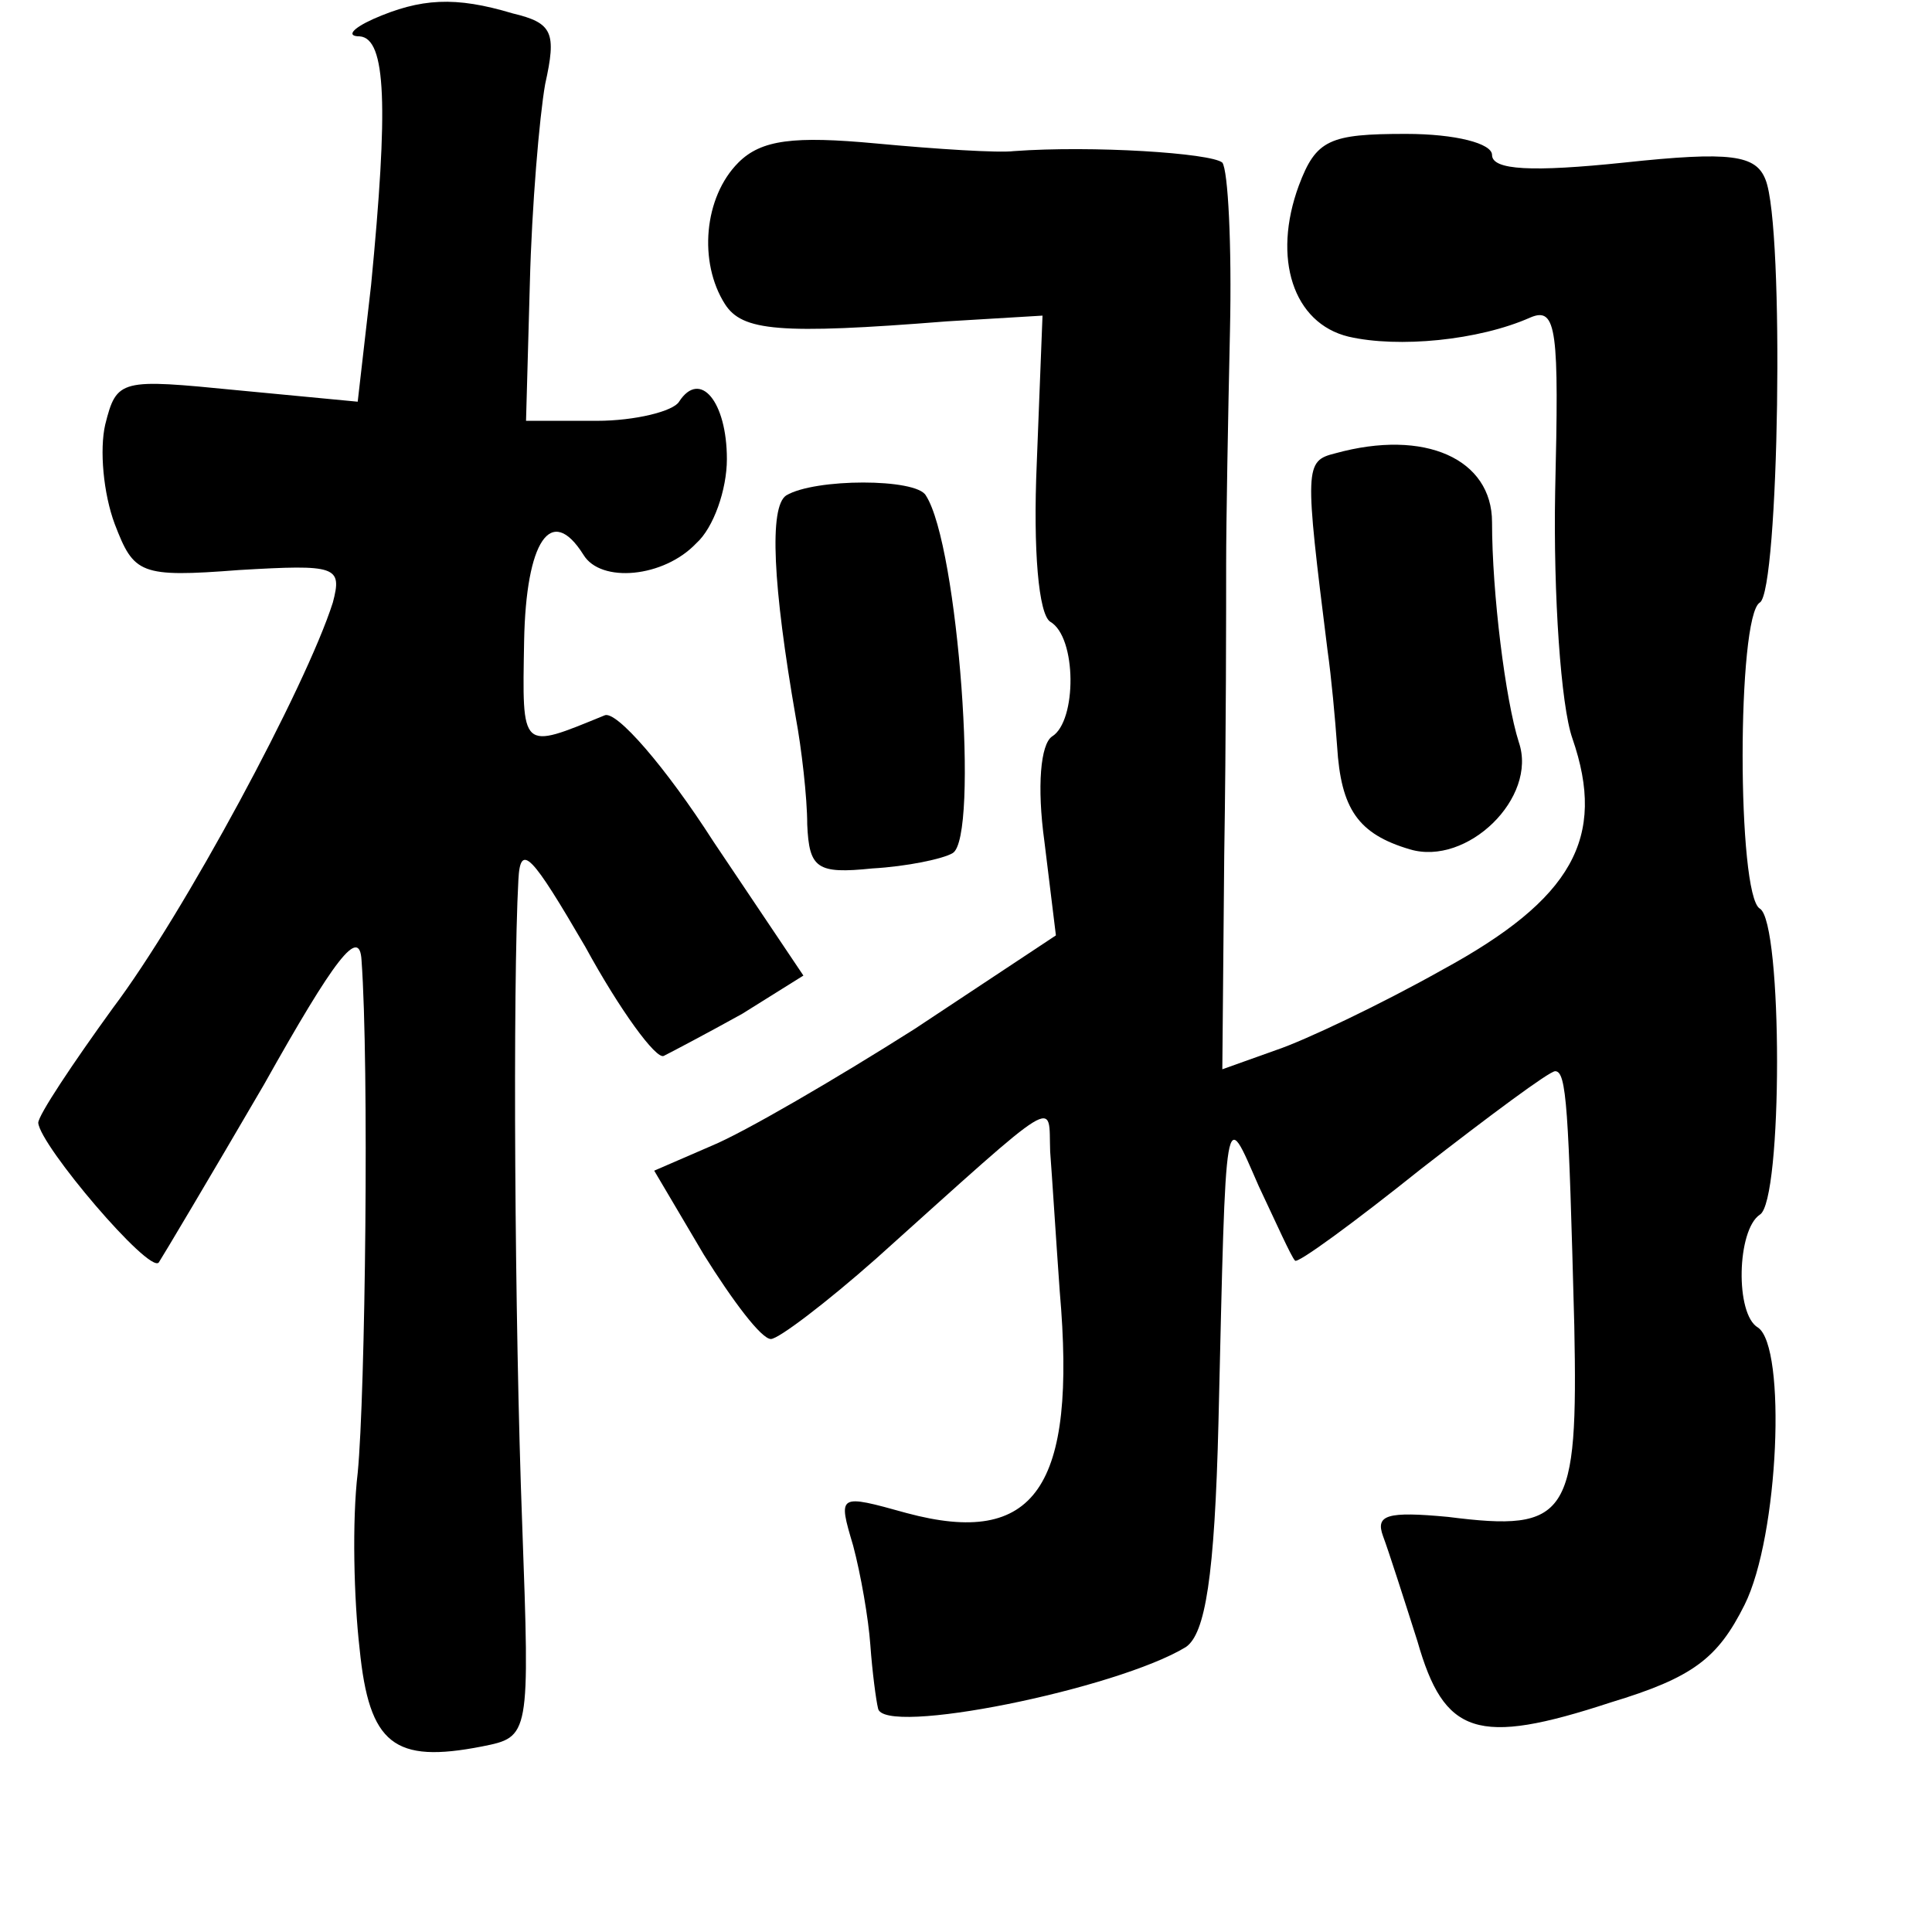 <?xml version="1.0" standalone="no"?>
<!DOCTYPE svg PUBLIC "-//W3C//DTD SVG 20010904//EN"
 "http://www.w3.org/TR/2001/REC-SVG-20010904/DTD/svg10.dtd">
<svg version="1.0" xmlns="http://www.w3.org/2000/svg"
 width="101pt" height="101pt" viewBox="0 0 101 101"
 preserveAspectRatio="xMidYMid meet">
<g transform="translate(0,101) scale(0.1,-0.1)"
fill="#000000" stroke="none">
<path d="M195 1000 c-11 -5 -14 -9 -7 -9 14 -1 15 -37 6 -130 l-7 -61 -63 6
c-61 6 -63 6 -69 -18 -3 -13 -1 -36 5 -52 10 -26 13 -28 65 -24 51 3 54 2 49
-17 -14 -44 -78 -163 -115 -212 -21 -29 -39 -56 -39 -60 1 -12 58 -79 63 -73
2 3 27 45 55 93 37 66 50 83 51 65 4 -55 2 -227 -2 -268 -3 -25 -2 -66 1 -92
5 -50 18 -60 64 -51 25 5 25 5 21 116 -4 106 -5 282 -2 337 1 20 7 13 35 -35
18 -33 37 -59 41 -57 4 2 23 12 41 22 l32 20 -47 70 c-25 39 -51 69 -57 66
-44 -18 -43 -19 -42 39 1 52 14 72 31 45 9 -15 42 -12 59 6 9 8 16 28 16 44 0
30 -14 47 -25 30 -3 -5 -23 -10 -43 -10 l-37 0 2 72 c1 40 5 87 8 104 6 27 4
32 -17 37 -30 9 -48 8 -73 -3z"/>
<path d="M386 925 c-18 -18 -21 -52 -7 -74 9 -14 28 -16 116 -9 l50 3 -3 -77
c-2 -46 1 -79 7 -83 14 -8 14 -52 1 -60 -6 -4 -8 -26 -4 -55 l6 -49 -74 -49
c-41 -26 -89 -54 -106 -61 l-30 -13 26 -44 c15 -24 30 -44 35 -44 4 0 29 19
55 42 98 88 90 83 91 56 1 -13 3 -45 5 -73 9 -103 -13 -134 -80 -116 -36 10
-36 10 -28 -17 4 -15 8 -38 9 -52 1 -14 3 -29 4 -33 2 -15 125 10 161 32 10 7
15 36 17 118 4 170 3 164 21 123 9 -19 17 -37 19 -39 1 -2 31 20 66 48 36 28
67 51 70 51 6 0 7 -19 10 -133 2 -100 -3 -108 -66 -100 -32 3 -38 1 -34 -10 3
-8 11 -33 18 -55 14 -49 31 -55 101 -32 43 13 56 23 70 51 18 36 22 135 7 145
-12 7 -11 51 1 59 12 7 12 153 0 160 -12 7 -12 153 0 160 10 6 13 196 3 221
-5 13 -18 15 -74 9 -48 -5 -69 -4 -69 4 0 6 -19 11 -45 11 -40 0 -47 -3 -56
-27 -14 -38 -3 -72 26 -79 26 -6 68 -2 95 10 14 6 15 -7 13 -91 -1 -54 3 -112
9 -129 18 -52 0 -84 -68 -121 -32 -18 -72 -37 -87 -42 l-28 -10 1 112 c1 62 1
130 1 152 0 22 1 77 2 122 1 45 -1 84 -4 88 -6 5 -68 9 -109 6 -8 -1 -40 1
-72 4 -43 4 -60 2 -72 -10z"/>
<path d="M698 773 c-16 -4 -16 -7 -4 -103 2 -14 4 -36 5 -50 2 -33 11 -46 38
-54 30 -9 67 27 57 56 -7 22 -14 78 -14 115 0 33 -35 49 -82 36z"/>
<path d="M411 751 c-9 -6 -7 -47 5 -116 3 -16 6 -42 6 -56 1 -23 5 -26 34 -23
18 1 37 5 42 8 14 8 3 161 -14 187 -5 9 -58 9 -73 0z"/>
</g>
</svg>
